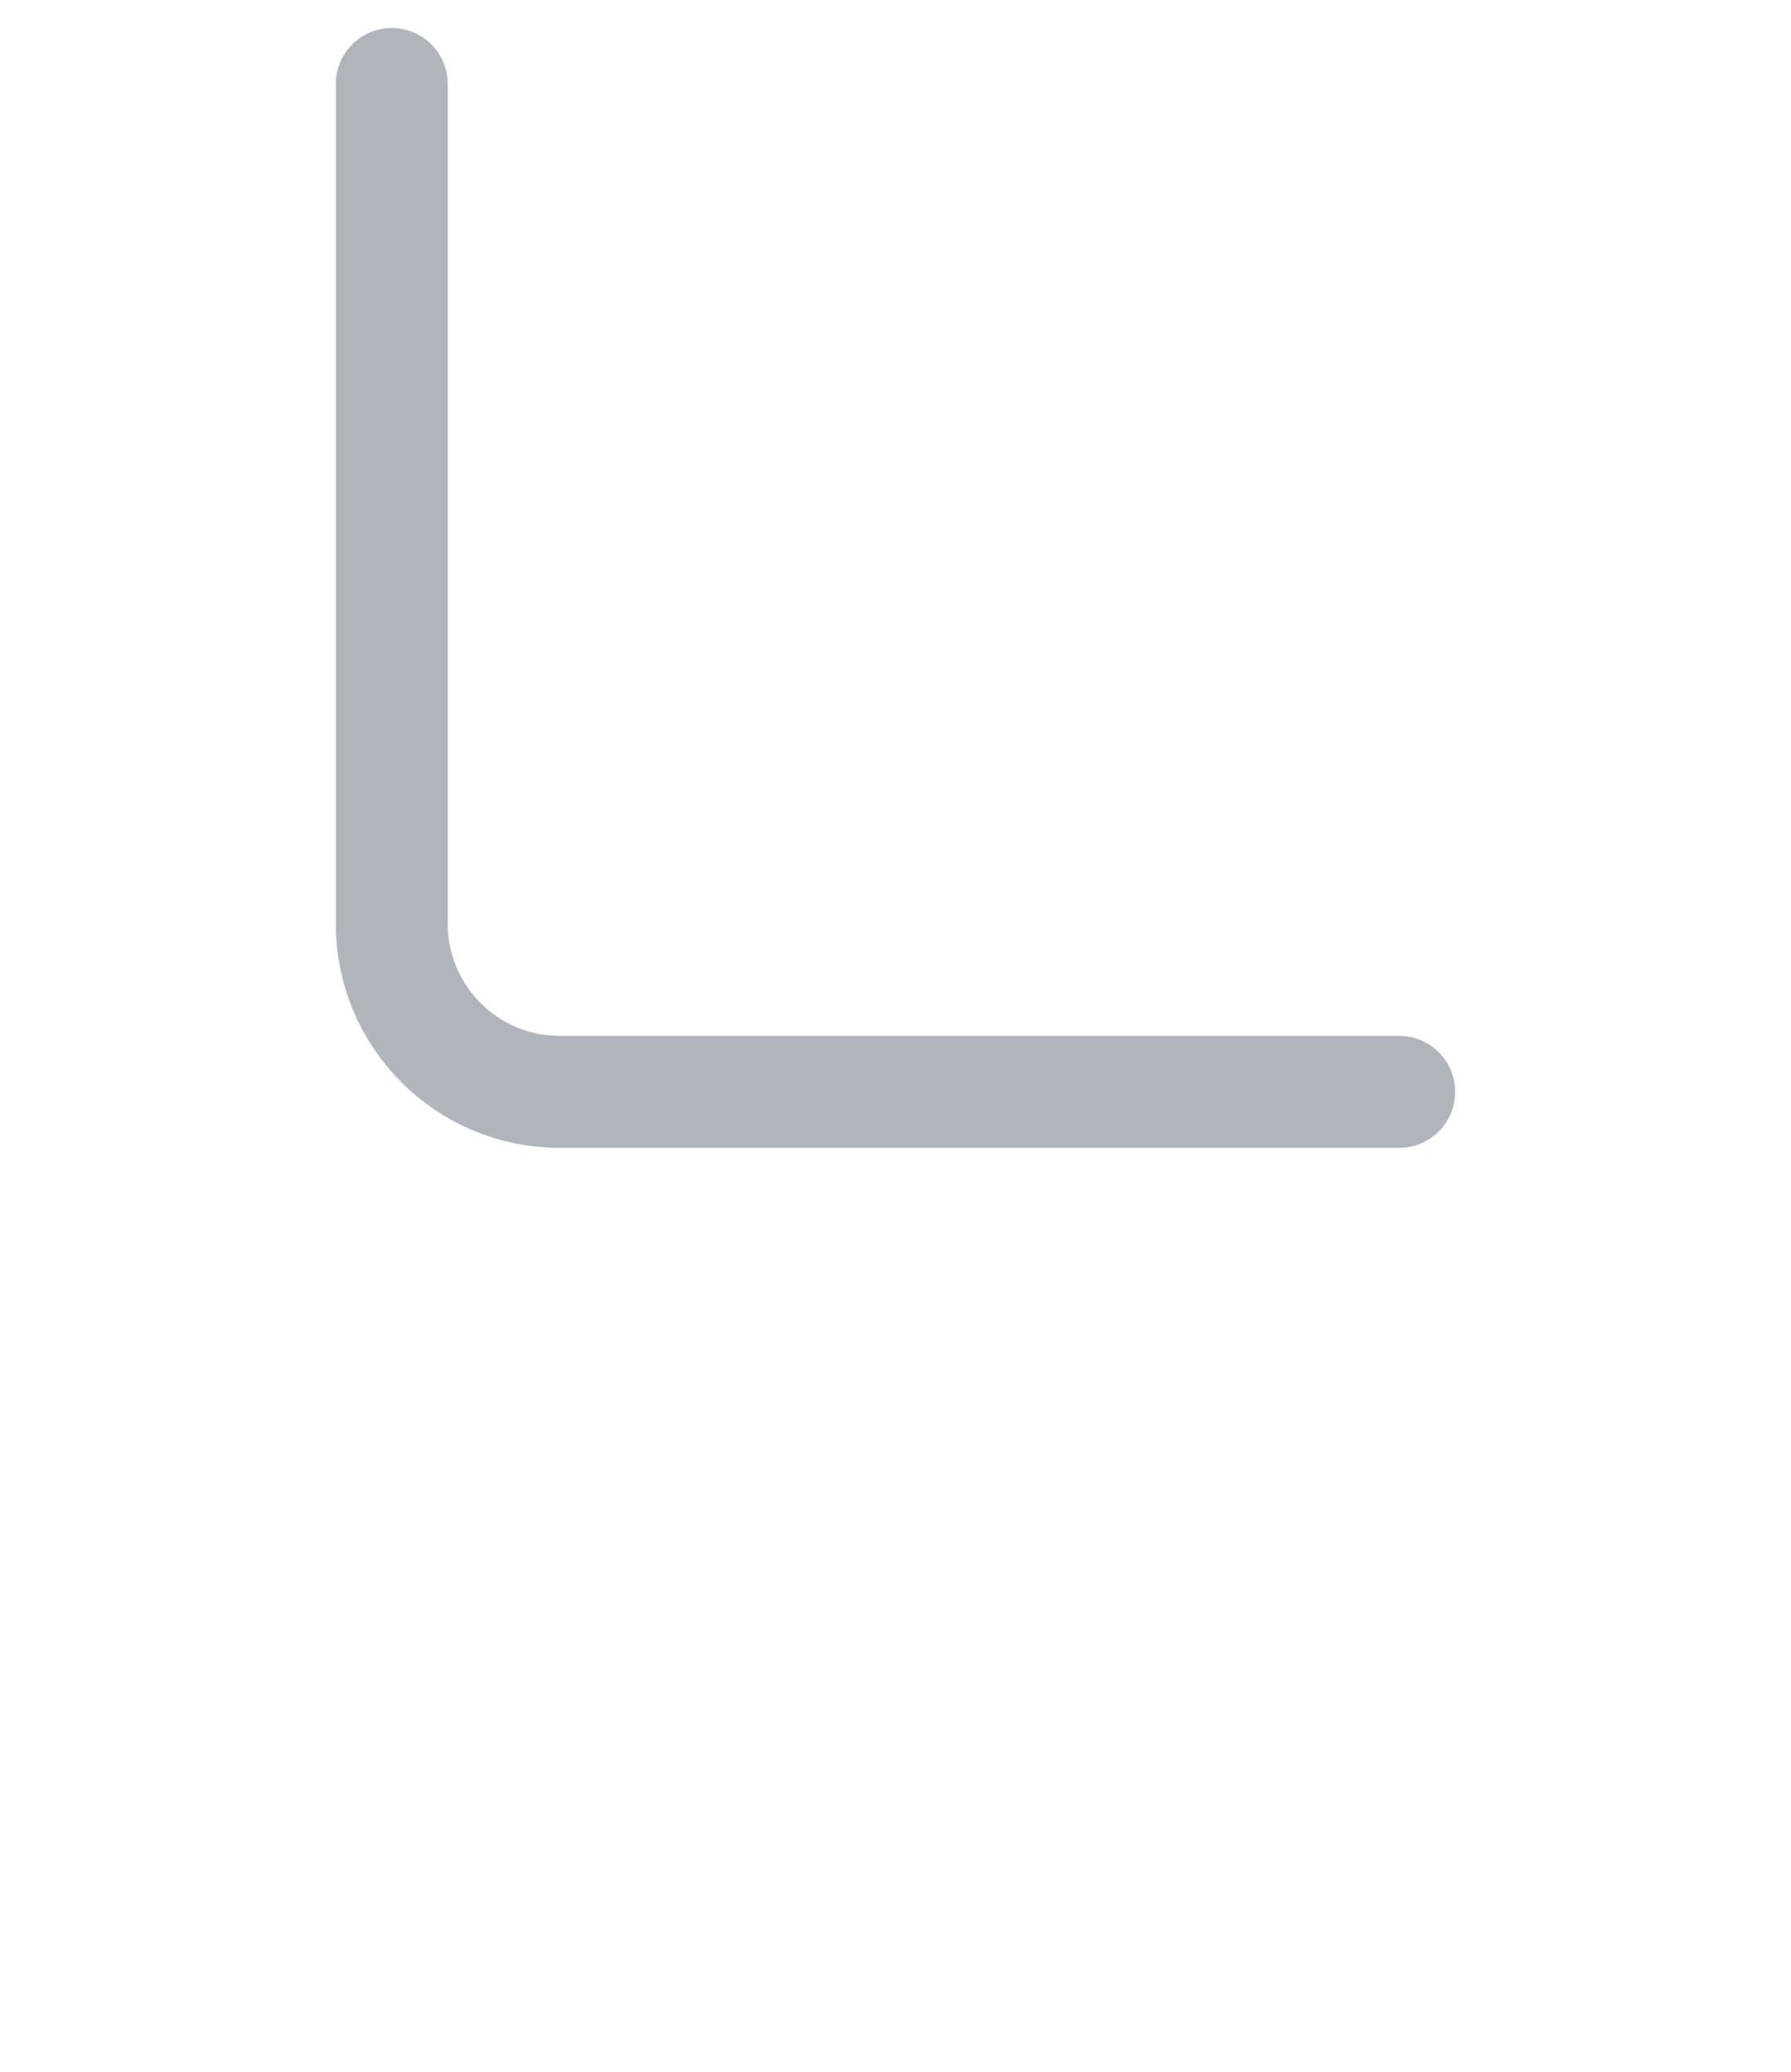 <svg width="32" height="37" viewBox="0 0 32 37" fill="none" xmlns="http://www.w3.org/2000/svg">
<path d="M7 1.5L7 16.5C7 18.157 8.343 19.5 10 19.5L25 19.5" stroke="#B0B4BB" stroke-width="2" stroke-linecap="round"/>
</svg>
